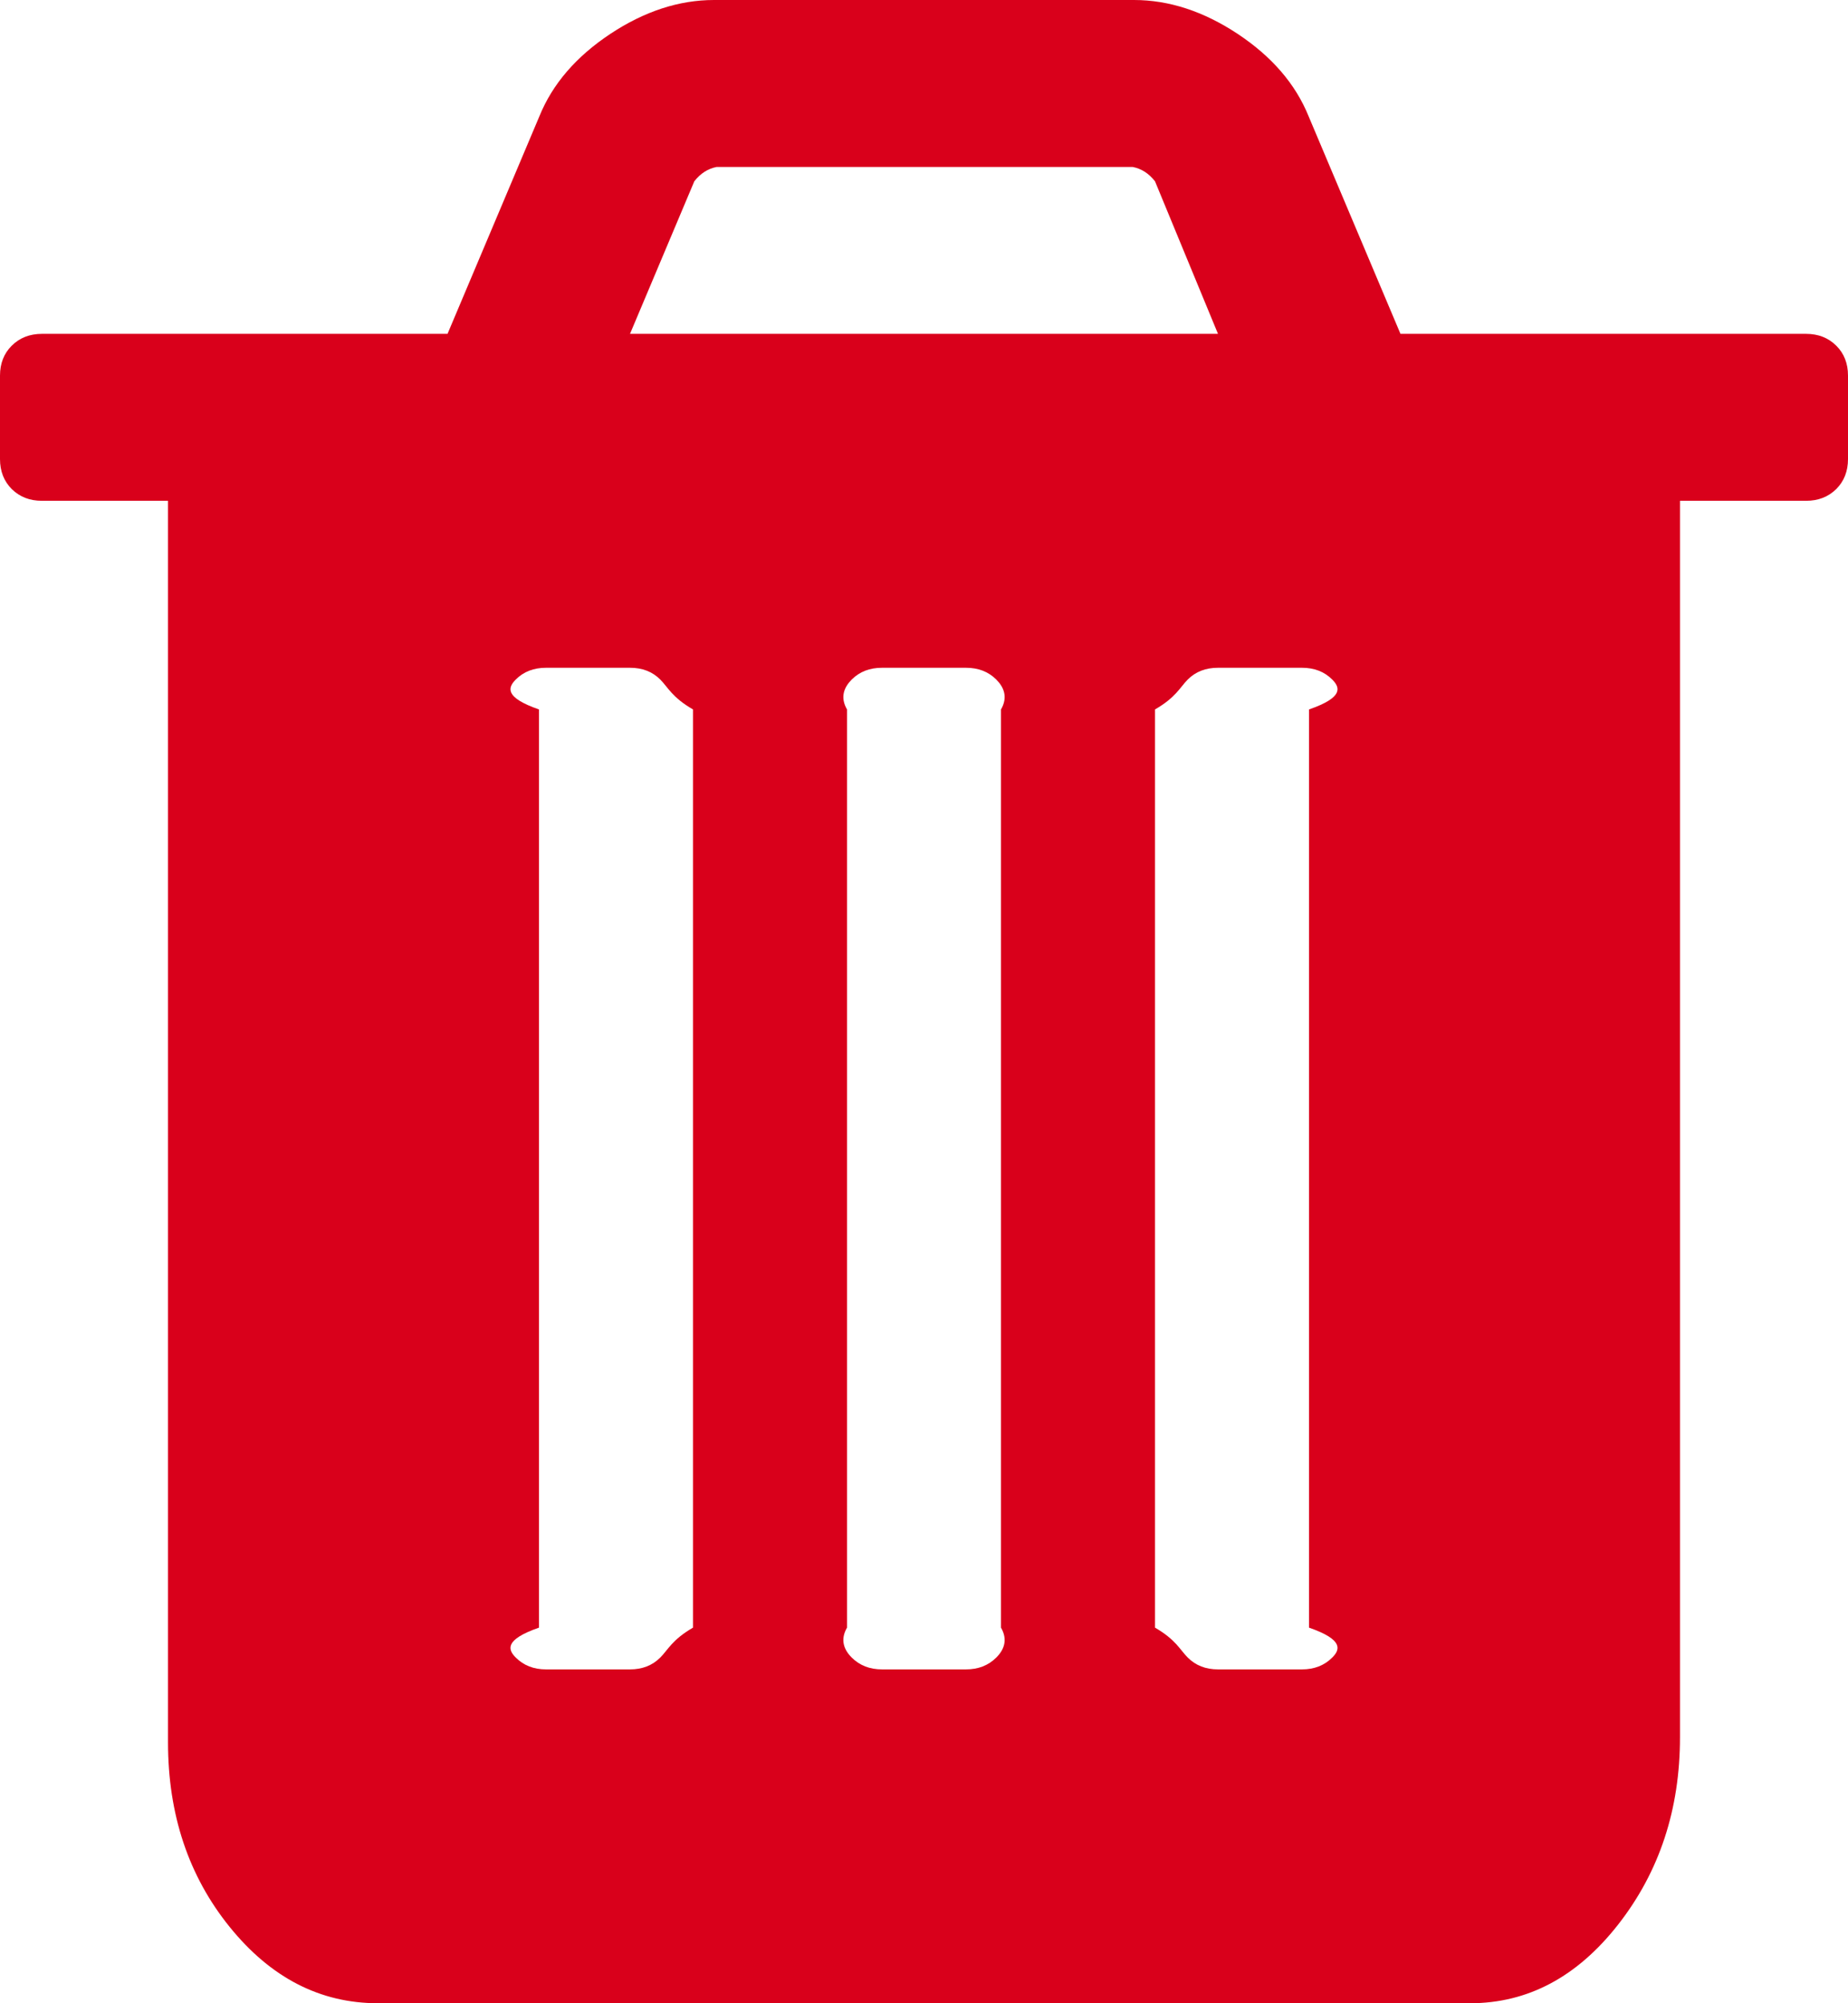 ﻿<?xml version="1.0" encoding="utf-8"?>
<svg version="1.1" xmlns:xlink="http://www.w3.org/1999/xlink" width="24px" height="26px" xmlns="http://www.w3.org/2000/svg">
  <g transform="matrix(1 0 0 1 -677 -587 )">
    <path d="M 8.574 21.514  C 8.676 21.413  8.727 21.283  9 21.125  L 9 9.208  C 8.727 9.05  8.676 8.921  8.574 8.819  C 8.472 8.717  8.341 8.667  8.182 8.667  L 7.091 8.667  C 6.932 8.667  6.801 8.717  6.699 8.819  C 6.597 8.921  6.545 9.05  7 9.208  L 7 21.125  C 6.545 21.283  6.597 21.413  6.699 21.514  C 6.801 21.616  6.932 21.667  7.091 21.667  L 8.182 21.667  C 8.341 21.667  8.472 21.616  8.574 21.514  Z M 12.938 21.514  C 13.04 21.413  13.091 21.283  13 21.125  L 13 9.208  C 13.091 9.05  13.04 8.921  12.938 8.819  C 12.835 8.717  12.705 8.667  12.545 8.667  L 11.455 8.667  C 11.295 8.667  11.165 8.717  11.062 8.819  C 10.96 8.921  10.909 9.05  11 9.208  L 11 21.125  C 10.909 21.283  10.96 21.413  11.062 21.514  C 11.165 21.616  11.295 21.667  11.455 21.667  L 12.545 21.667  C 12.705 21.667  12.835 21.616  12.938 21.514  Z M 17.301 21.514  C 17.403 21.413  17.455 21.283  17 21.125  L 17 9.208  C 17.455 9.05  17.403 8.921  17.301 8.819  C 17.199 8.717  17.068 8.667  16.909 8.667  L 15.818 8.667  C 15.659 8.667  15.528 8.717  15.426 8.819  C 15.324 8.921  15.273 9.05  15 9.208  L 15 21.125  C 15.273 21.283  15.324 21.413  15.426 21.514  C 15.528 21.616  15.659 21.667  15.818 21.667  L 16.909 21.667  C 17.068 21.667  17.199 21.616  17.301 21.514  Z M 9.017 2.353  L 8.182 4.333  L 15.818 4.333  L 15 2.353  C 14.92 2.251  14.824 2.189  14.71 2.167  L 9.307 2.167  C 9.193 2.189  9.097 2.251  9.017 2.353  Z M 23.847 4.486  C 23.949 4.587  24 4.717  24 4.875  L 24 5.958  C 24 6.116  23.949 6.246  23.847 6.348  C 23.744 6.449  23.614 6.5  23.455 6.5  L 21.818 6.5  L 21.818 22.547  C 21.818 23.484  21.551 24.293  21.017 24.976  C 20.483 25.659  19.841 26  19.091 26  L 4.909 26  C 4.159 26  3.517 25.67  2.983 25.01  C 2.449 24.35  2.182 23.551  2.182 22.615  L 2.182 6.5  L 0.545 6.5  C 0.386 6.5  0.256 6.449  0.153 6.348  C 0.051 6.246  0 6.116  0 5.958  L 0 4.875  C 0 4.717  0.051 4.587  0.153 4.486  C 0.256 4.384  0.386 4.333  0.545 4.333  L 5.812 4.333  L 7.006 1.507  C 7.176 1.089  7.483 0.734  7.926 0.44  C 8.369 0.147  8.818 0  9.273 0  L 14.727 0  C 15.182 0  15.631 0.147  16.074 0.44  C 16.517 0.734  16.824 1.089  16.994 1.507  L 18.188 4.333  L 23.455 4.333  C 23.614 4.333  23.744 4.384  23.847 4.486  Z " fill-rule="nonzero" fill="#d9001b" stroke="none" transform="matrix(1 0 0 1 677 587 )" />
  </g>
</svg>